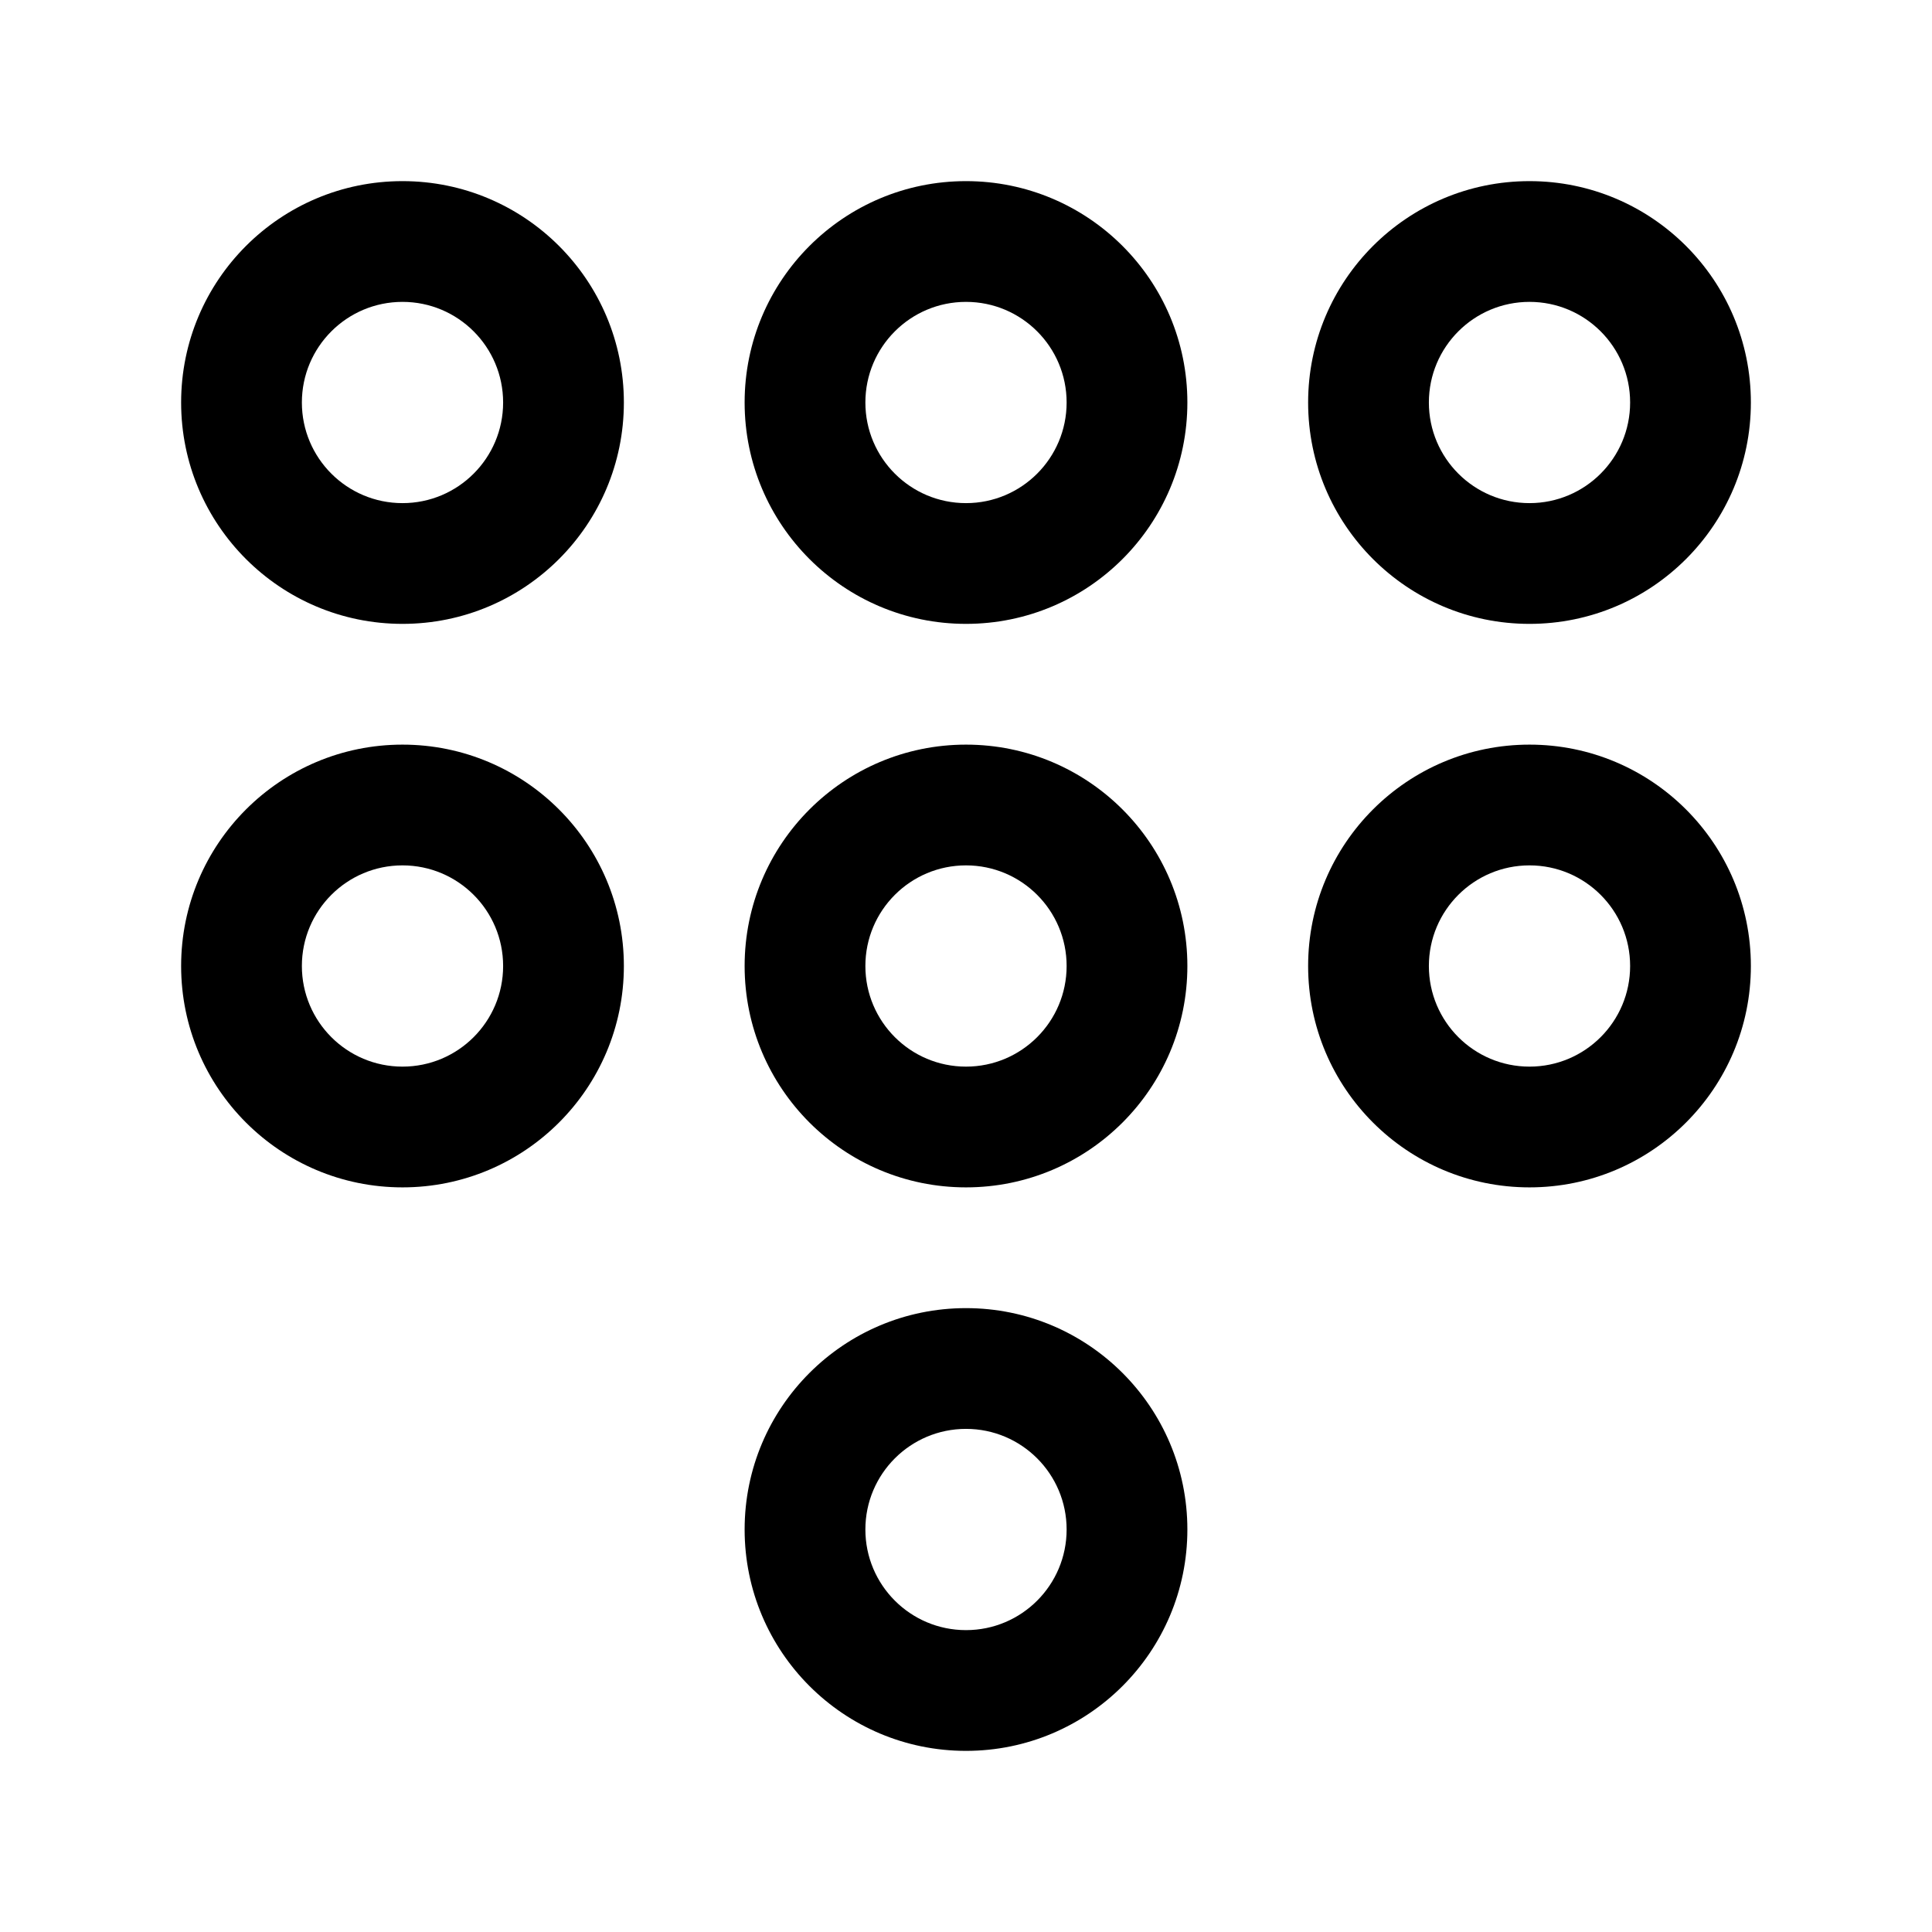 <!-- Generated by IcoMoon.io -->
<svg version="1.1" xmlns="http://www.w3.org/2000/svg" width="280" height="280" viewBox="0 0 280 280">
<title>dialpad-alt</title>
<path d="M58.333 107.917c-17.719 0-32.083 14.364-32.083 32.083s14.364 32.083 32.083 32.083c17.719 0 32.083-14.364 32.083-32.083v0c0-17.719-14.364-32.083-32.083-32.083v0zM58.333 154.583c-8.054 0-14.583-6.529-14.583-14.583s6.529-14.583 14.583-14.583c8.054 0 14.583 6.529 14.583 14.583v0c0 8.054-6.529 14.583-14.583 14.583v0zM140 107.917c-17.719 0-32.083 14.364-32.083 32.083s14.364 32.083 32.083 32.083c17.719 0 32.083-14.364 32.083-32.083v0c0-17.719-14.364-32.083-32.083-32.083v0zM140 154.583c-8.054 0-14.583-6.529-14.583-14.583s6.529-14.583 14.583-14.583c8.054 0 14.583 6.529 14.583 14.583v0c0 8.054-6.529 14.583-14.583 14.583v0zM221.667 90.417c17.719 0 32.083-14.364 32.083-32.083s-14.364-32.083-32.083-32.083c-17.719 0-32.083 14.364-32.083 32.083v0c0 17.719 14.364 32.083 32.083 32.083v0zM221.667 43.75c8.054 0 14.583 6.529 14.583 14.583s-6.529 14.583-14.583 14.583c-8.054 0-14.583-6.529-14.583-14.583v0c0-8.054 6.529-14.583 14.583-14.583v0zM221.667 107.917c-17.719 0-32.083 14.364-32.083 32.083s14.364 32.083 32.083 32.083c17.719 0 32.083-14.364 32.083-32.083v0c0-17.719-14.364-32.083-32.083-32.083v0zM221.667 154.583c-8.054 0-14.583-6.529-14.583-14.583s6.529-14.583 14.583-14.583c8.054 0 14.583 6.529 14.583 14.583v0c0 8.054-6.529 14.583-14.583 14.583v0zM58.333 26.25c-17.719 0-32.083 14.364-32.083 32.083s14.364 32.083 32.083 32.083c17.719 0 32.083-14.364 32.083-32.083v0c0-17.719-14.364-32.083-32.083-32.083v0zM58.333 72.917c-8.054 0-14.583-6.529-14.583-14.583s6.529-14.583 14.583-14.583c8.054 0 14.583 6.529 14.583 14.583v0c0 8.054-6.529 14.583-14.583 14.583v0zM140 189.583c-17.719 0-32.083 14.364-32.083 32.083s14.364 32.083 32.083 32.083c17.719 0 32.083-14.364 32.083-32.083v0c0-17.719-14.364-32.083-32.083-32.083v0zM140 236.25c-8.054 0-14.583-6.529-14.583-14.583s6.529-14.583 14.583-14.583c8.054 0 14.583 6.529 14.583 14.583v0c0 8.054-6.529 14.583-14.583 14.583v0zM140 26.25c-17.719 0-32.083 14.364-32.083 32.083s14.364 32.083 32.083 32.083c17.719 0 32.083-14.364 32.083-32.083v0c0-17.719-14.364-32.083-32.083-32.083v0zM140 72.917c-8.054 0-14.583-6.529-14.583-14.583s6.529-14.583 14.583-14.583c8.054 0 14.583 6.529 14.583 14.583v0c0 8.054-6.529 14.583-14.583 14.583v0z"></path>
</svg>

